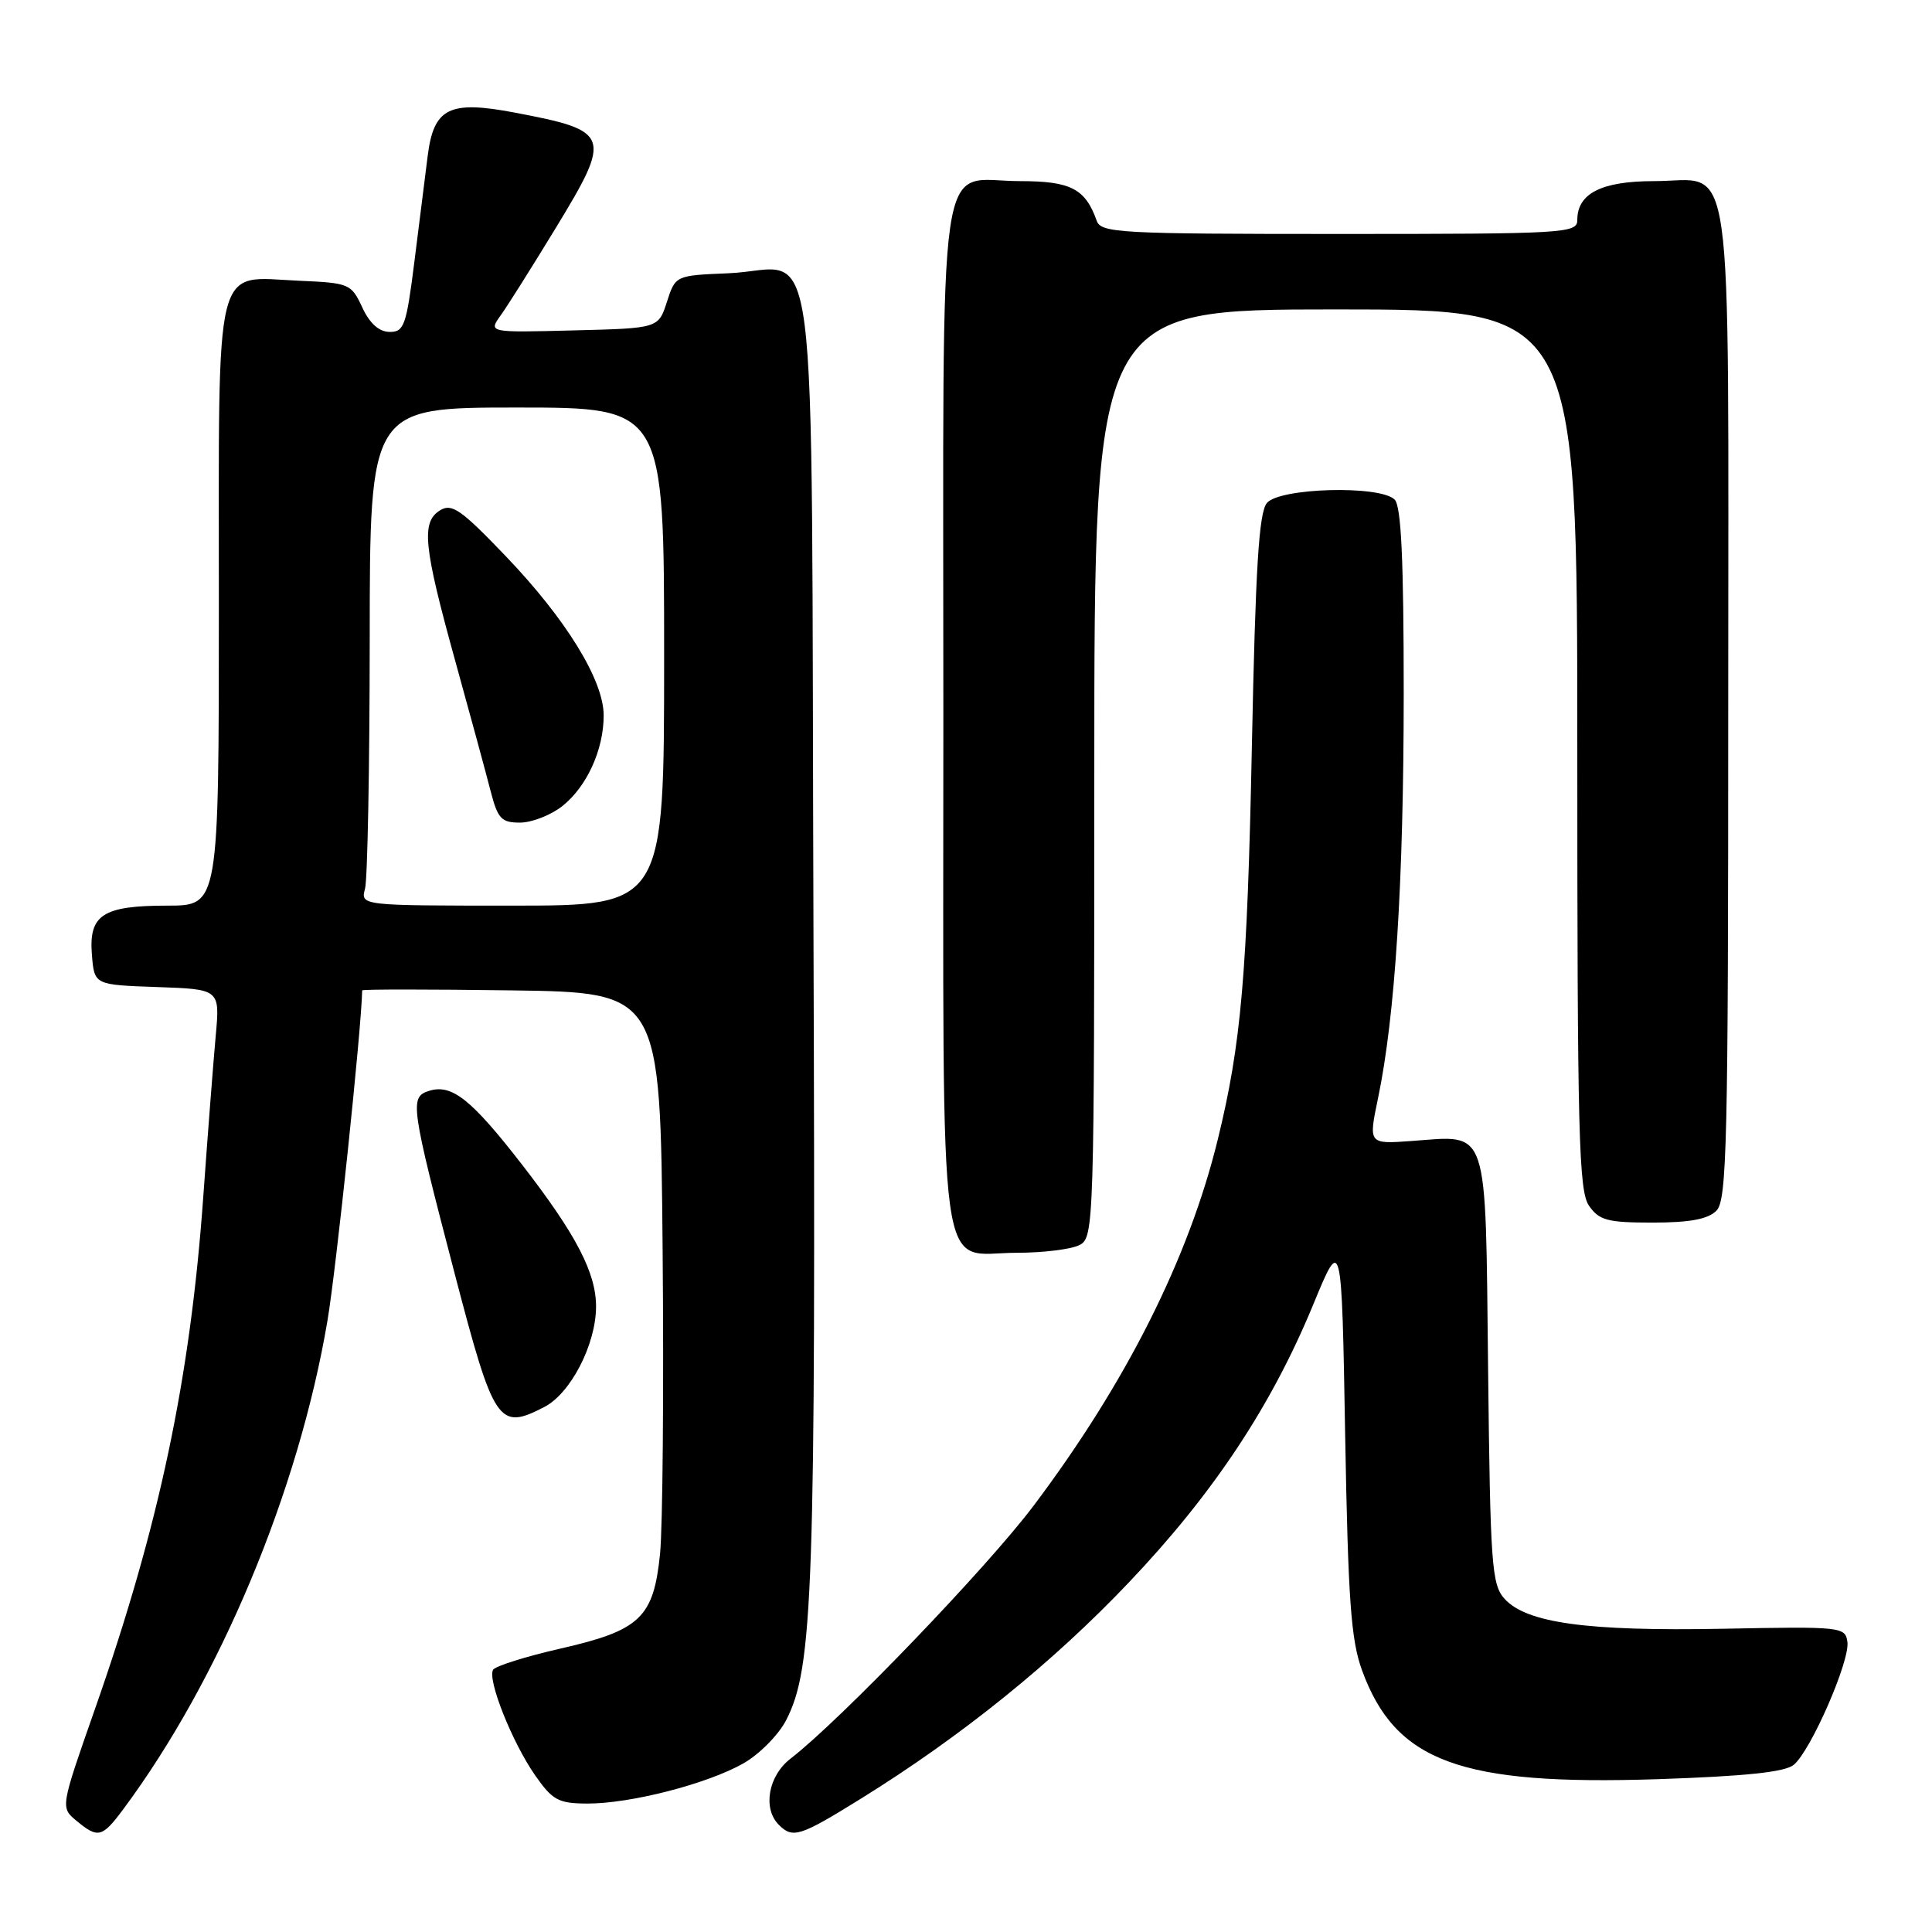 <?xml version="1.0" encoding="UTF-8" standalone="no"?>
<!DOCTYPE svg PUBLIC "-//W3C//DTD SVG 1.1//EN" "http://www.w3.org/Graphics/SVG/1.1/DTD/svg11.dtd" >
<svg xmlns="http://www.w3.org/2000/svg" xmlns:xlink="http://www.w3.org/1999/xlink" version="1.1" viewBox="0 0 256 256">
 <g >
 <path fill="currentColor"
d=" M 16.32 239.75 C 29.11 222.57 39.57 197.58 43.39 175.00 C 44.55 168.15 47.90 136.30 47.99 131.23 C 48.00 131.08 56.89 131.08 67.75 131.23 C 87.50 131.50 87.50 131.50 87.80 165.50 C 87.97 184.20 87.81 202.38 87.46 205.89 C 86.60 214.36 84.84 216.04 74.20 218.46 C 69.64 219.50 65.65 220.76 65.34 221.25 C 64.55 222.54 67.85 230.85 70.90 235.23 C 73.21 238.54 73.98 238.96 77.79 238.98 C 83.47 239.01 93.68 236.39 98.48 233.67 C 100.59 232.48 103.15 229.90 104.16 227.95 C 107.75 220.99 108.10 211.10 107.79 123.67 C 107.45 25.70 108.75 35.71 96.51 36.21 C 89.50 36.50 89.50 36.50 88.37 40.00 C 87.24 43.50 87.24 43.50 75.98 43.78 C 64.71 44.07 64.71 44.07 66.35 41.78 C 67.25 40.53 70.50 35.36 73.58 30.31 C 81.14 17.89 80.95 17.34 68.20 14.92 C 59.53 13.27 57.47 14.29 56.67 20.66 C 56.33 23.32 55.53 29.66 54.90 34.75 C 53.84 43.15 53.54 44.00 51.62 43.98 C 50.22 43.96 48.99 42.86 48.00 40.73 C 46.55 37.60 46.28 37.49 39.63 37.20 C 28.21 36.71 29.00 33.52 29.00 80.15 C 29.00 120.00 29.00 120.00 22.19 120.00 C 13.60 120.00 11.74 121.21 12.18 126.54 C 12.50 130.50 12.50 130.50 20.83 130.79 C 29.15 131.08 29.15 131.08 28.58 137.29 C 28.27 140.71 27.53 150.25 26.94 158.50 C 25.21 182.73 21.10 202.18 12.56 226.52 C 8.01 239.50 8.01 239.50 10.12 241.25 C 12.98 243.63 13.53 243.50 16.32 239.75 Z  M 114.03 238.36 C 127.36 230.10 139.52 220.29 149.61 209.65 C 160.78 197.90 168.46 186.31 174.01 172.86 C 177.78 163.71 177.78 163.71 178.24 190.10 C 178.63 212.07 179.01 217.31 180.48 221.34 C 184.91 233.45 193.50 236.61 219.67 235.75 C 231.29 235.36 236.52 234.81 237.68 233.85 C 239.95 231.97 245.15 220.05 244.79 217.56 C 244.51 215.56 244.01 215.51 228.23 215.82 C 210.32 216.16 202.27 215.06 199.36 211.85 C 197.66 209.96 197.47 207.43 197.18 181.39 C 196.81 148.74 197.39 150.44 187.02 151.19 C 181.33 151.60 181.33 151.60 182.59 145.55 C 184.87 134.64 185.99 116.90 186.00 91.95 C 186.00 74.18 185.67 67.07 184.80 66.20 C 182.87 64.27 169.55 64.63 167.87 66.65 C 166.81 67.93 166.36 75.15 165.88 98.90 C 165.27 129.13 164.47 138.30 161.36 151.00 C 157.50 166.76 149.22 183.22 136.97 199.50 C 130.77 207.74 111.34 227.95 104.75 233.03 C 101.80 235.30 101.03 239.63 103.20 241.80 C 105.05 243.65 106.00 243.34 114.03 238.36 Z  M 72.13 186.43 C 75.61 184.63 78.94 178.19 78.98 173.20 C 79.01 168.69 76.36 163.60 69.19 154.34 C 62.44 145.64 59.86 143.59 56.84 144.55 C 54.26 145.37 54.40 146.37 60.28 168.89 C 65.46 188.69 66.05 189.58 72.13 186.43 Z  M 143.07 164.96 C 144.95 163.96 145.00 162.21 145.00 102.46 C 145.00 41.00 145.00 41.00 177.00 41.00 C 209.00 41.00 209.00 41.00 209.00 99.28 C 209.00 150.40 209.19 157.83 210.56 159.78 C 211.91 161.71 213.02 162.00 218.99 162.00 C 223.90 162.00 226.30 161.55 227.43 160.43 C 228.83 159.03 229.00 151.56 229.00 93.26 C 229.00 17.61 229.91 24.00 219.17 24.00 C 212.21 24.00 209.00 25.63 209.00 29.15 C 209.00 30.91 207.45 31.00 177.47 31.00 C 148.34 31.00 145.89 30.87 145.32 29.25 C 143.81 25.00 141.87 24.00 135.17 24.00 C 123.99 24.00 125.00 17.00 125.00 94.83 C 125.00 172.58 124.10 166.00 134.72 166.00 C 138.25 166.00 142.00 165.53 143.07 164.96 Z  M 48.37 117.75 C 48.70 116.51 48.98 101.66 48.99 84.75 C 49.00 54.00 49.00 54.00 68.50 54.00 C 88.00 54.00 88.00 54.00 88.00 87.00 C 88.00 120.00 88.00 120.00 67.88 120.00 C 47.77 120.00 47.77 120.00 48.37 117.75 Z  M 74.49 106.83 C 77.75 104.26 80.00 99.34 79.99 94.78 C 79.98 90.12 75.00 82.03 67.00 73.68 C 61.09 67.51 59.87 66.66 58.31 67.62 C 55.79 69.19 56.11 72.35 60.30 87.50 C 62.28 94.65 64.39 102.41 64.99 104.75 C 65.95 108.49 66.42 109.00 68.90 109.00 C 70.46 109.00 72.97 108.02 74.49 106.83 Z "/>
</g>
</svg>